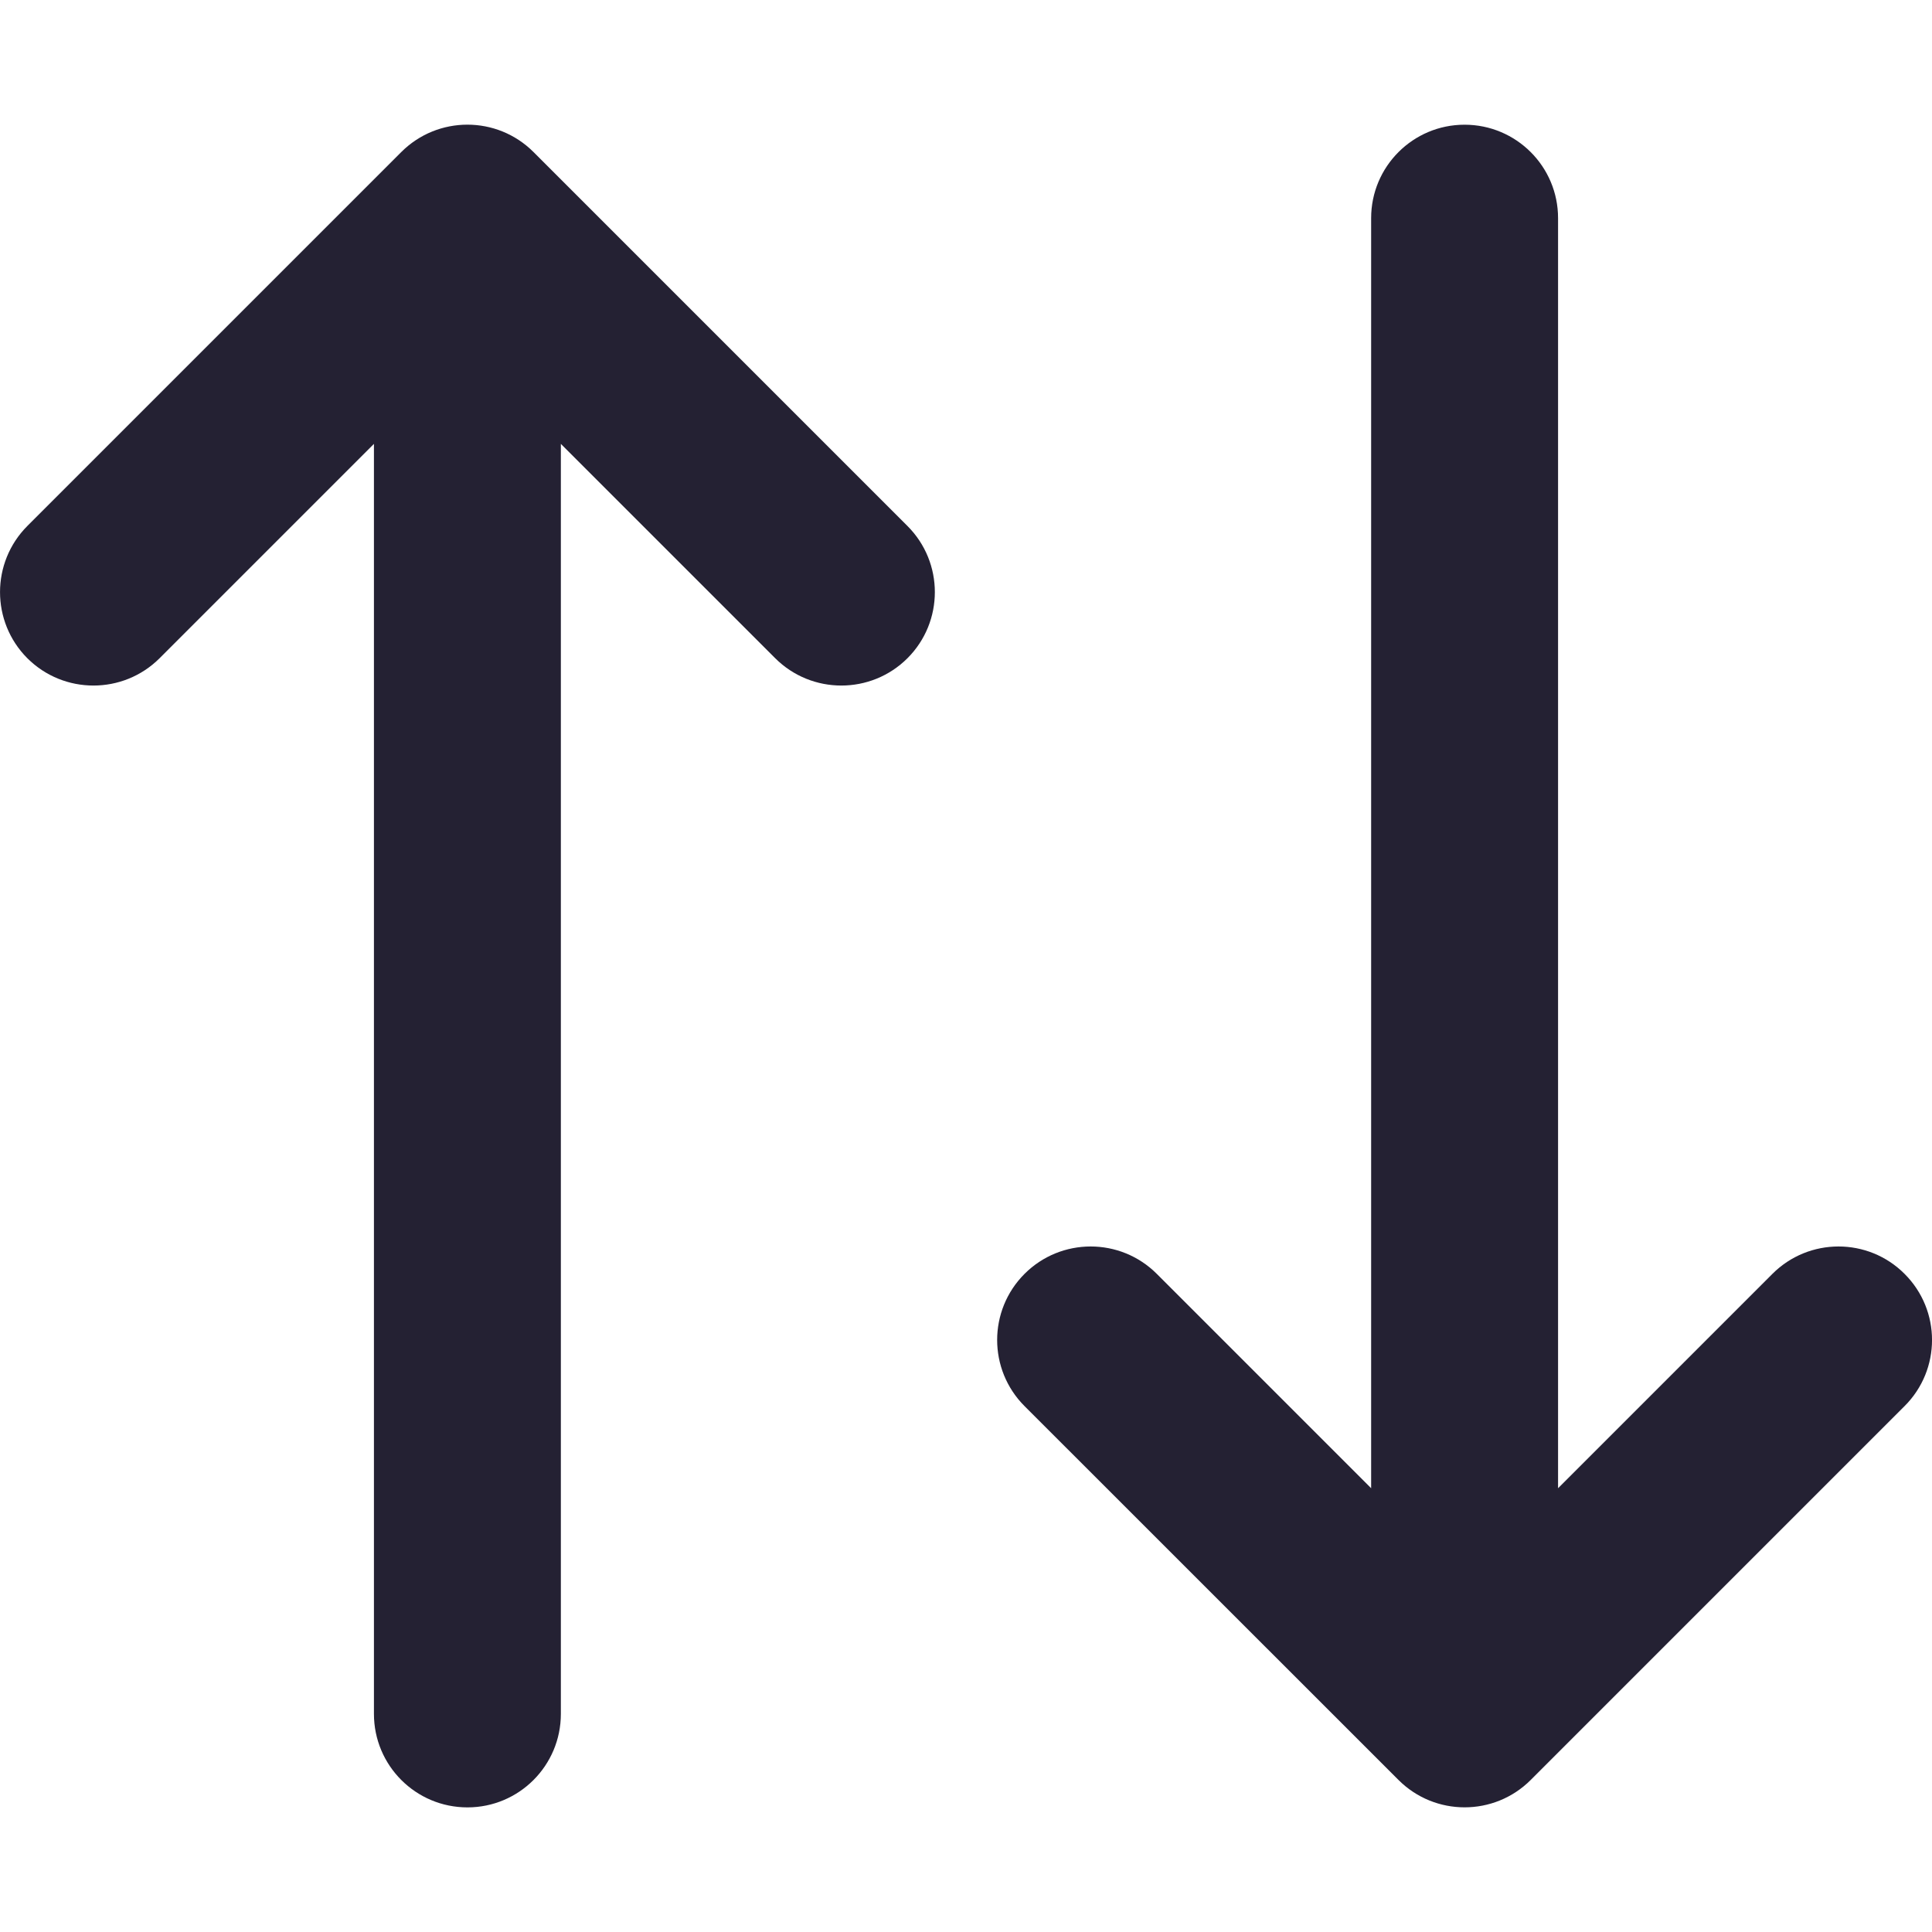 <svg width="20" height="20" viewBox="0 0 20 20" fill="none" xmlns="http://www.w3.org/2000/svg">
<path fill-rule="evenodd" clip-rule="evenodd" d="M10.606 14.556L14.477 18.426C14.855 18.804 15.468 18.804 15.846 18.426L19.716 14.556C20.095 14.178 20.095 13.565 19.716 13.187C19.339 12.809 18.726 12.809 18.348 13.187L16.129 15.406V2.258C16.129 1.724 15.696 1.291 15.161 1.291C14.627 1.291 14.194 1.724 14.194 2.258V15.406L11.975 13.187C11.597 12.809 10.984 12.809 10.606 13.187C10.228 13.565 10.228 14.178 10.606 14.556ZM5.523 1.574C5.145 1.196 4.532 1.196 4.154 1.574L0.283 5.445C-0.094 5.823 -0.094 6.436 0.283 6.814C0.661 7.191 1.274 7.191 1.652 6.814L3.871 4.595V17.742C3.871 18.277 4.304 18.71 4.839 18.71C5.373 18.71 5.806 18.277 5.806 17.742V4.595L8.025 6.814C8.403 7.191 9.016 7.191 9.394 6.814C9.772 6.436 9.772 5.823 9.394 5.445L5.523 1.574Z" fill="#242133"/>
</svg>
